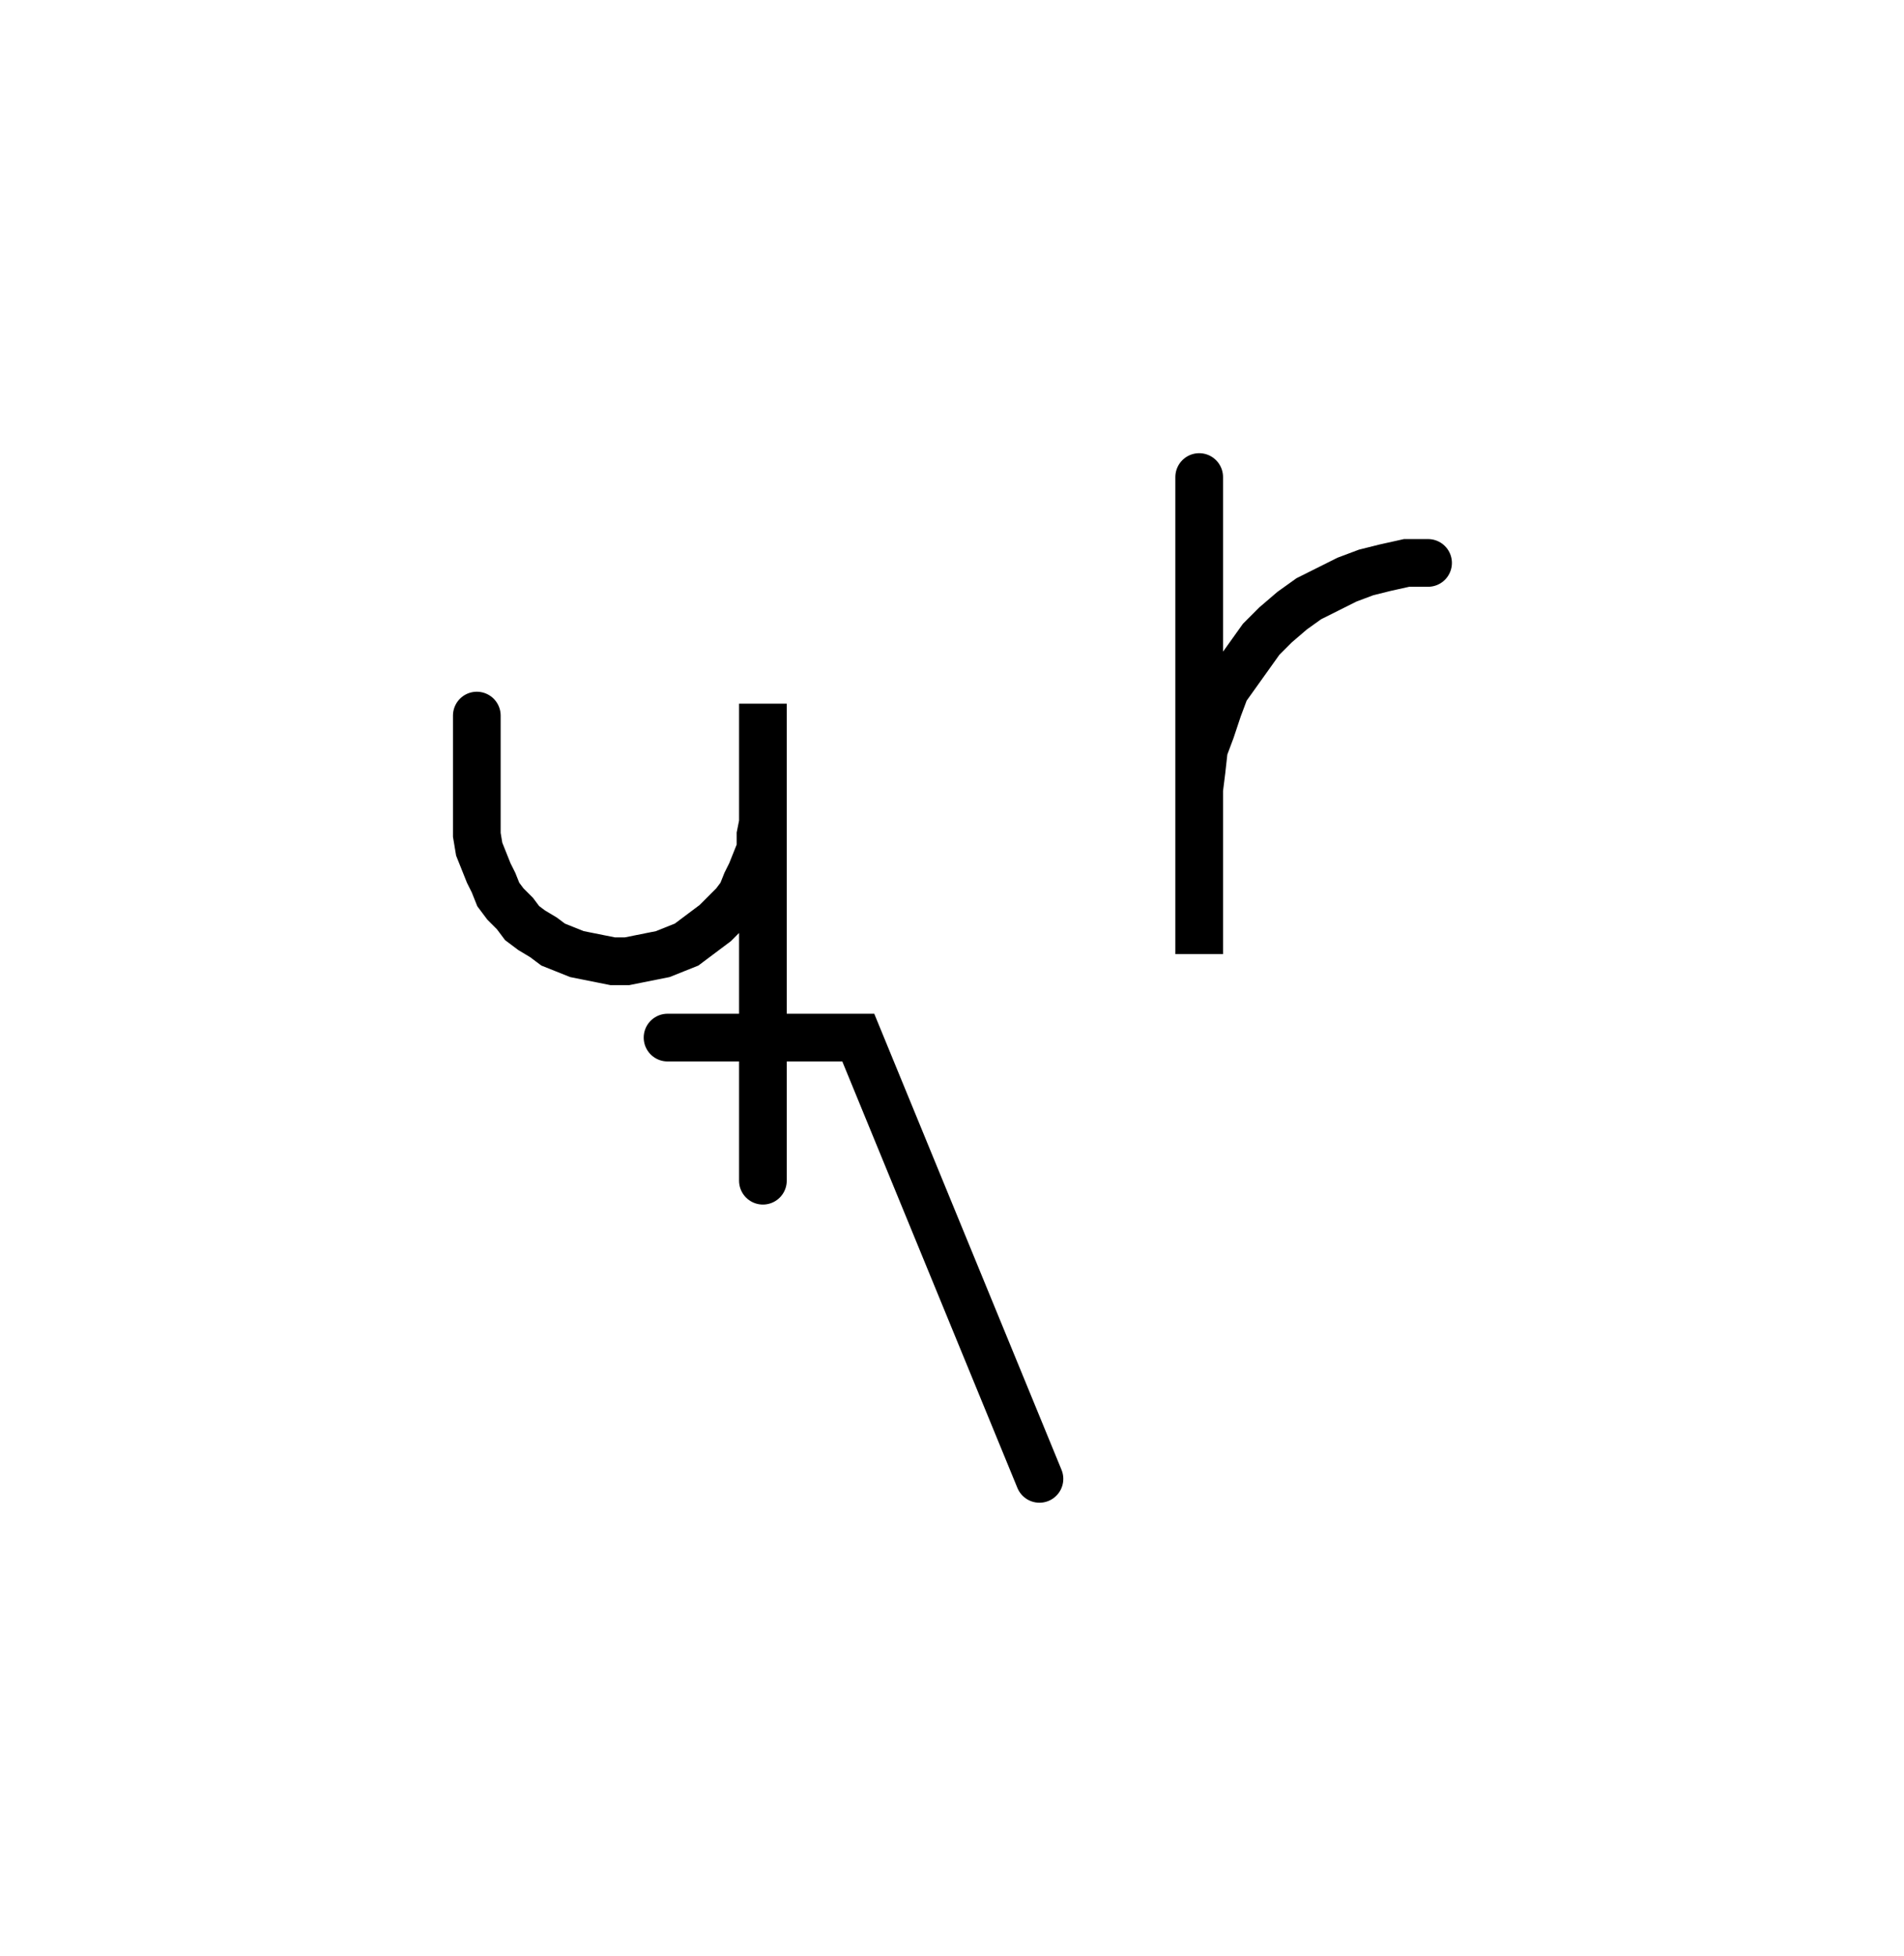 <svg xmlns="http://www.w3.org/2000/svg" width="79.863" height="82.001" style="fill:none; stroke-linecap:round;">
    <rect width="100%" height="100%" fill="#FFFFFF" />
<path stroke="#000000" stroke-width="2" d="M 75,75" />
<path stroke="#000000" stroke-width="2" d="M 20,30 20,34 20,34.5 20,35 20.1,35.6 20.3,36.1 20.5,36.6 20.7,37 20.9,37.5 21.2,37.9 21.6,38.3 21.9,38.7 22.3,39 22.8,39.3 23.2,39.6 23.7,39.8 24.2,40 24.7,40.1 25.2,40.2 25.7,40.3 26.3,40.3 26.8,40.2 27.3,40.1 27.8,40 28.3,39.8 28.8,39.6 29.2,39.3 29.6,39 30,38.7 30.4,38.3 30.8,37.9 31.1,37.5 31.3,37 31.5,36.6 31.7,36.1 31.9,35.6 31.9,35 32,34.5 32,29.5 32,49.5" />
<path stroke="#000000" stroke-width="2" d="M 32,43.5" />
<path stroke="#000000" stroke-width="2" d="M 28,43.5 36,43.5 43.6,62" />
<path stroke="#000000" stroke-width="2" d="M 50.3,70" />
<path stroke="#000000" stroke-width="2" d="M 50.3,20 50.3,40 50.3,34 50.3,33.1 50.4,32.3 50.5,31.4 50.8,30.6 51.1,29.7 51.4,28.9 51.9,28.2 52.4,27.5 52.9,26.8 53.5,26.2 54.2,25.6 54.9,25.1 55.7,24.7 56.5,24.3 57.3,24 58.1,23.8 59,23.6 59.9,23.6" />
</svg>